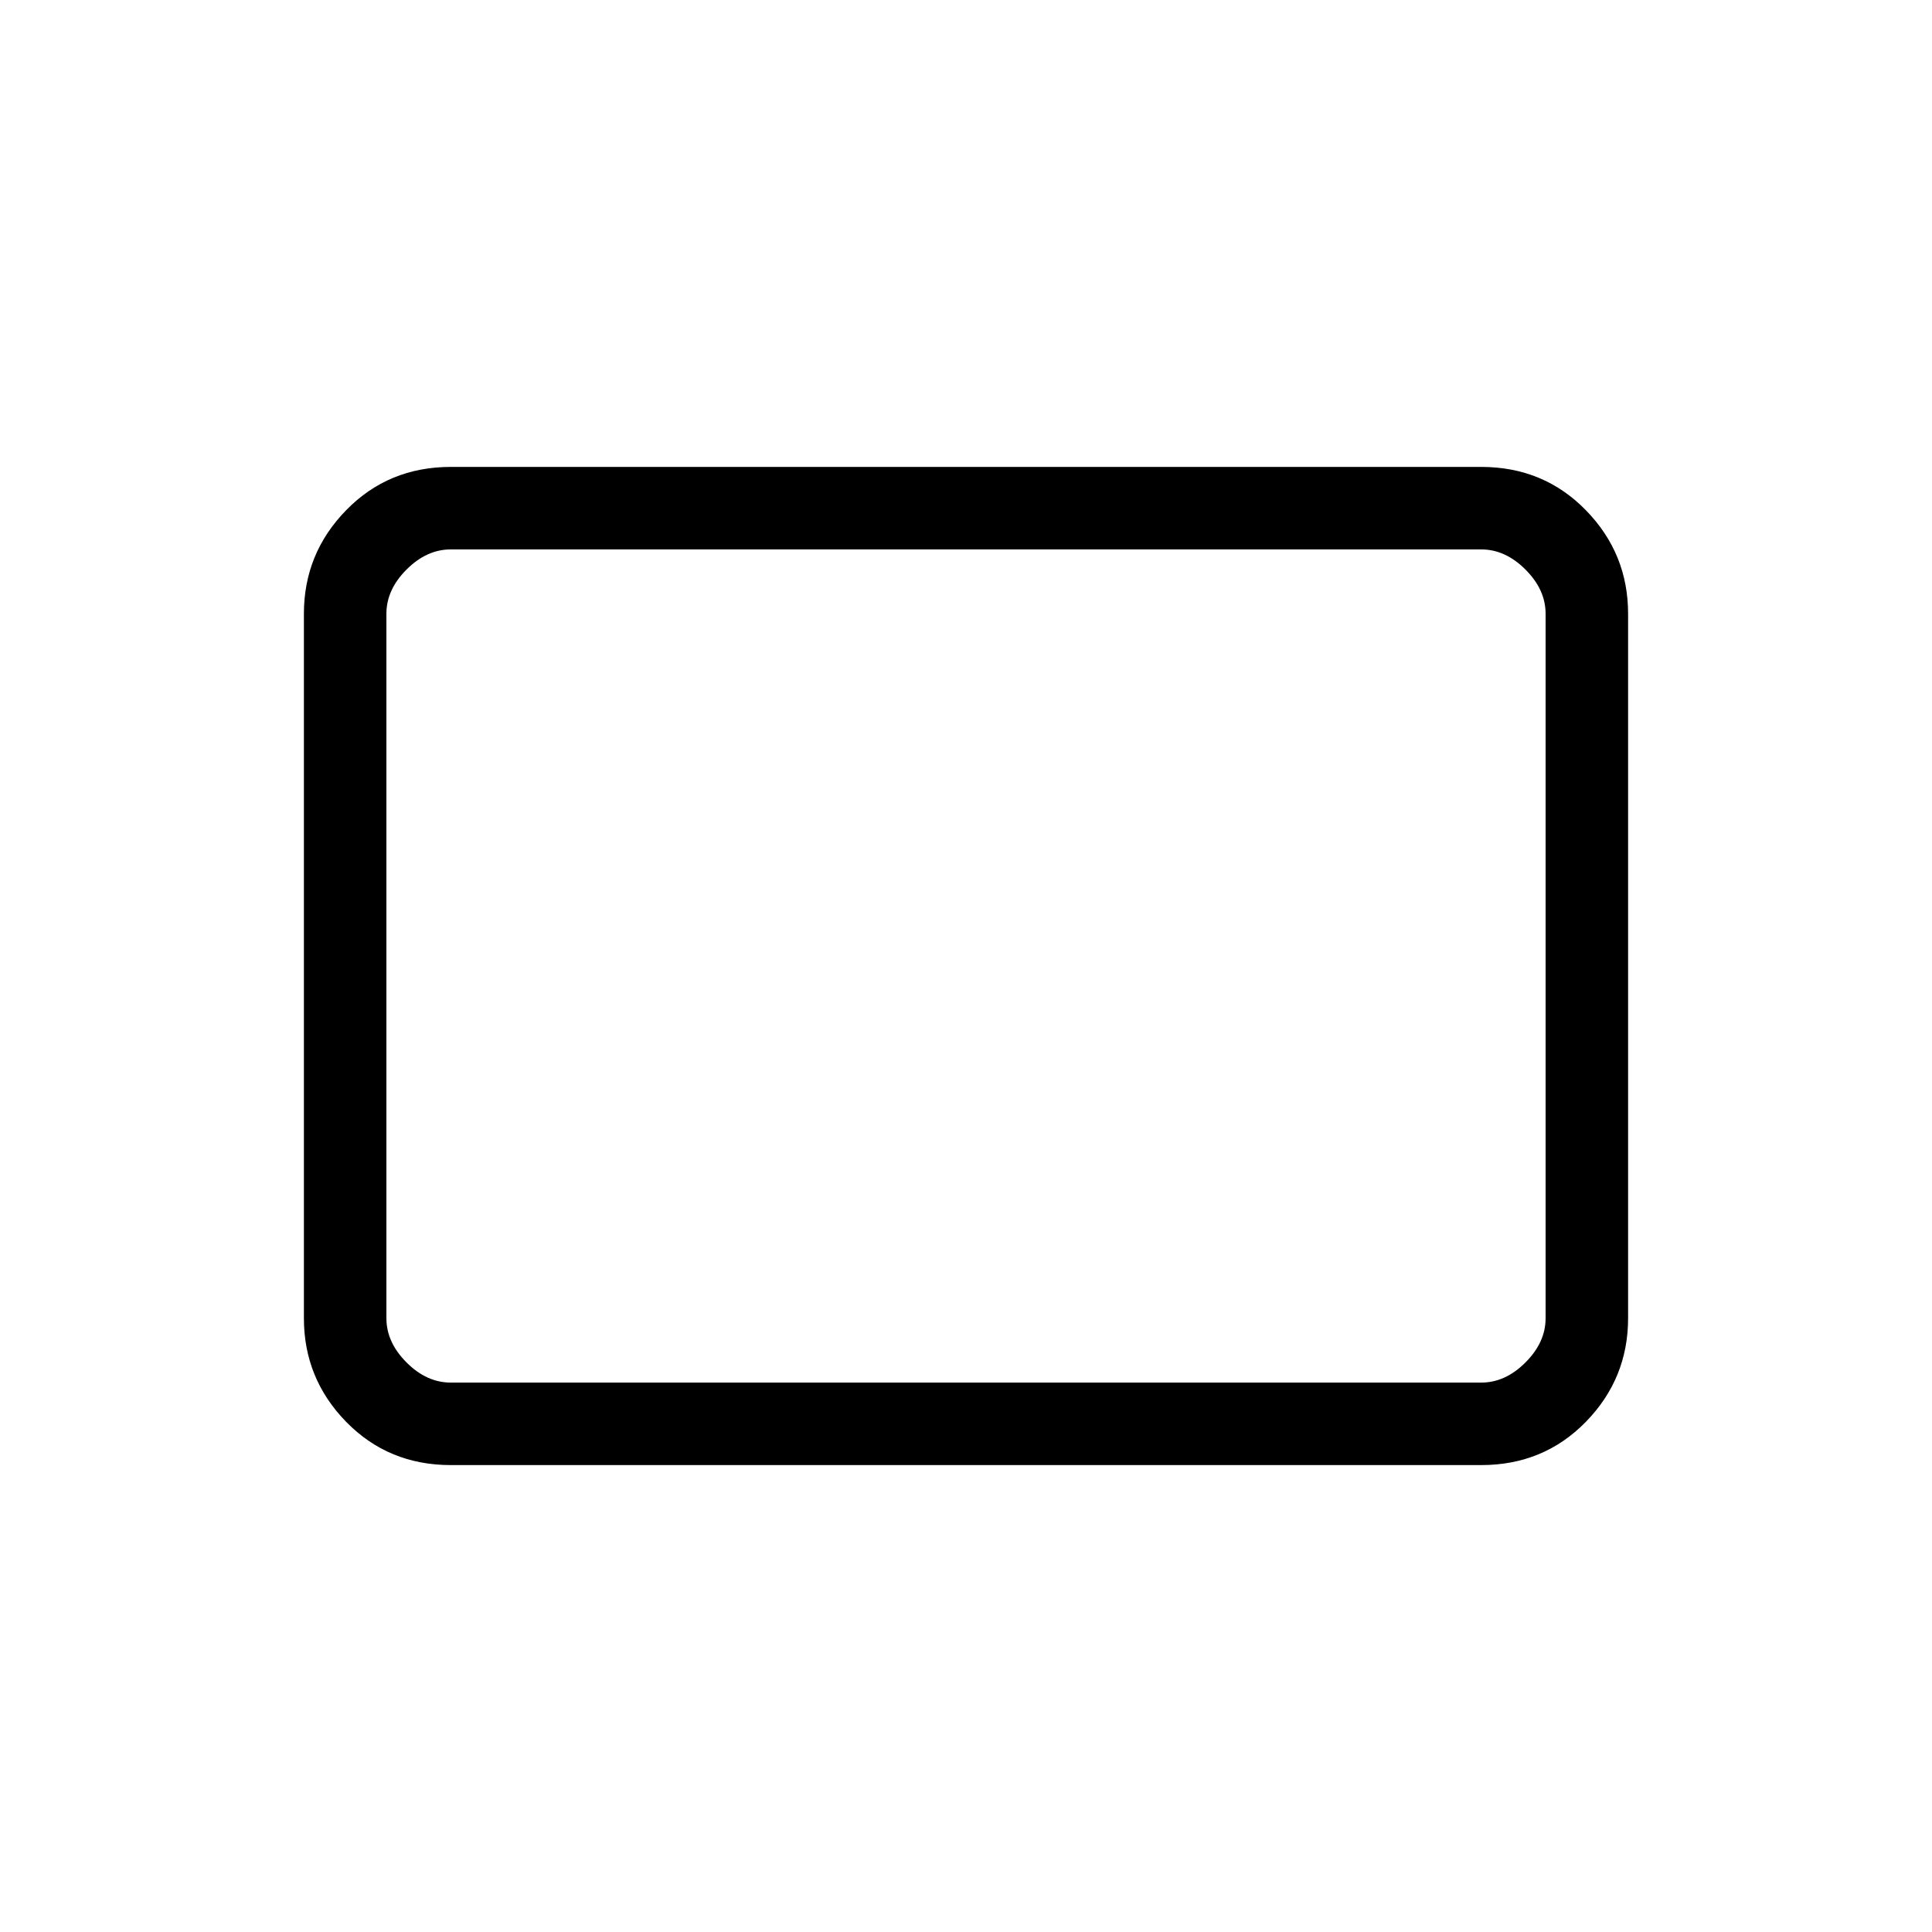 <svg xmlns="http://www.w3.org/2000/svg" height="40" width="40"><path d="M9.333 30.333Q8.042 30.333 7.167 29.438Q6.292 28.542 6.292 27.292V12.708Q6.292 11.458 7.167 10.563Q8.042 9.667 9.333 9.667H30.667Q31.958 9.667 32.833 10.563Q33.708 11.458 33.708 12.708V27.292Q33.708 28.542 32.833 29.438Q31.958 30.333 30.667 30.333ZM9.333 28.625H30.667Q31.167 28.625 31.583 28.208Q32 27.792 32 27.292V12.708Q32 12.208 31.583 11.792Q31.167 11.375 30.667 11.375H9.333Q8.833 11.375 8.417 11.792Q8 12.208 8 12.708V27.292Q8 27.792 8.417 28.208Q8.833 28.625 9.333 28.625ZM8 28.625Q8 28.625 8 28.208Q8 27.792 8 27.292V12.708Q8 12.208 8 11.792Q8 11.375 8 11.375Q8 11.375 8 11.792Q8 12.208 8 12.708V27.292Q8 27.792 8 28.208Q8 28.625 8 28.625Z"/></svg>